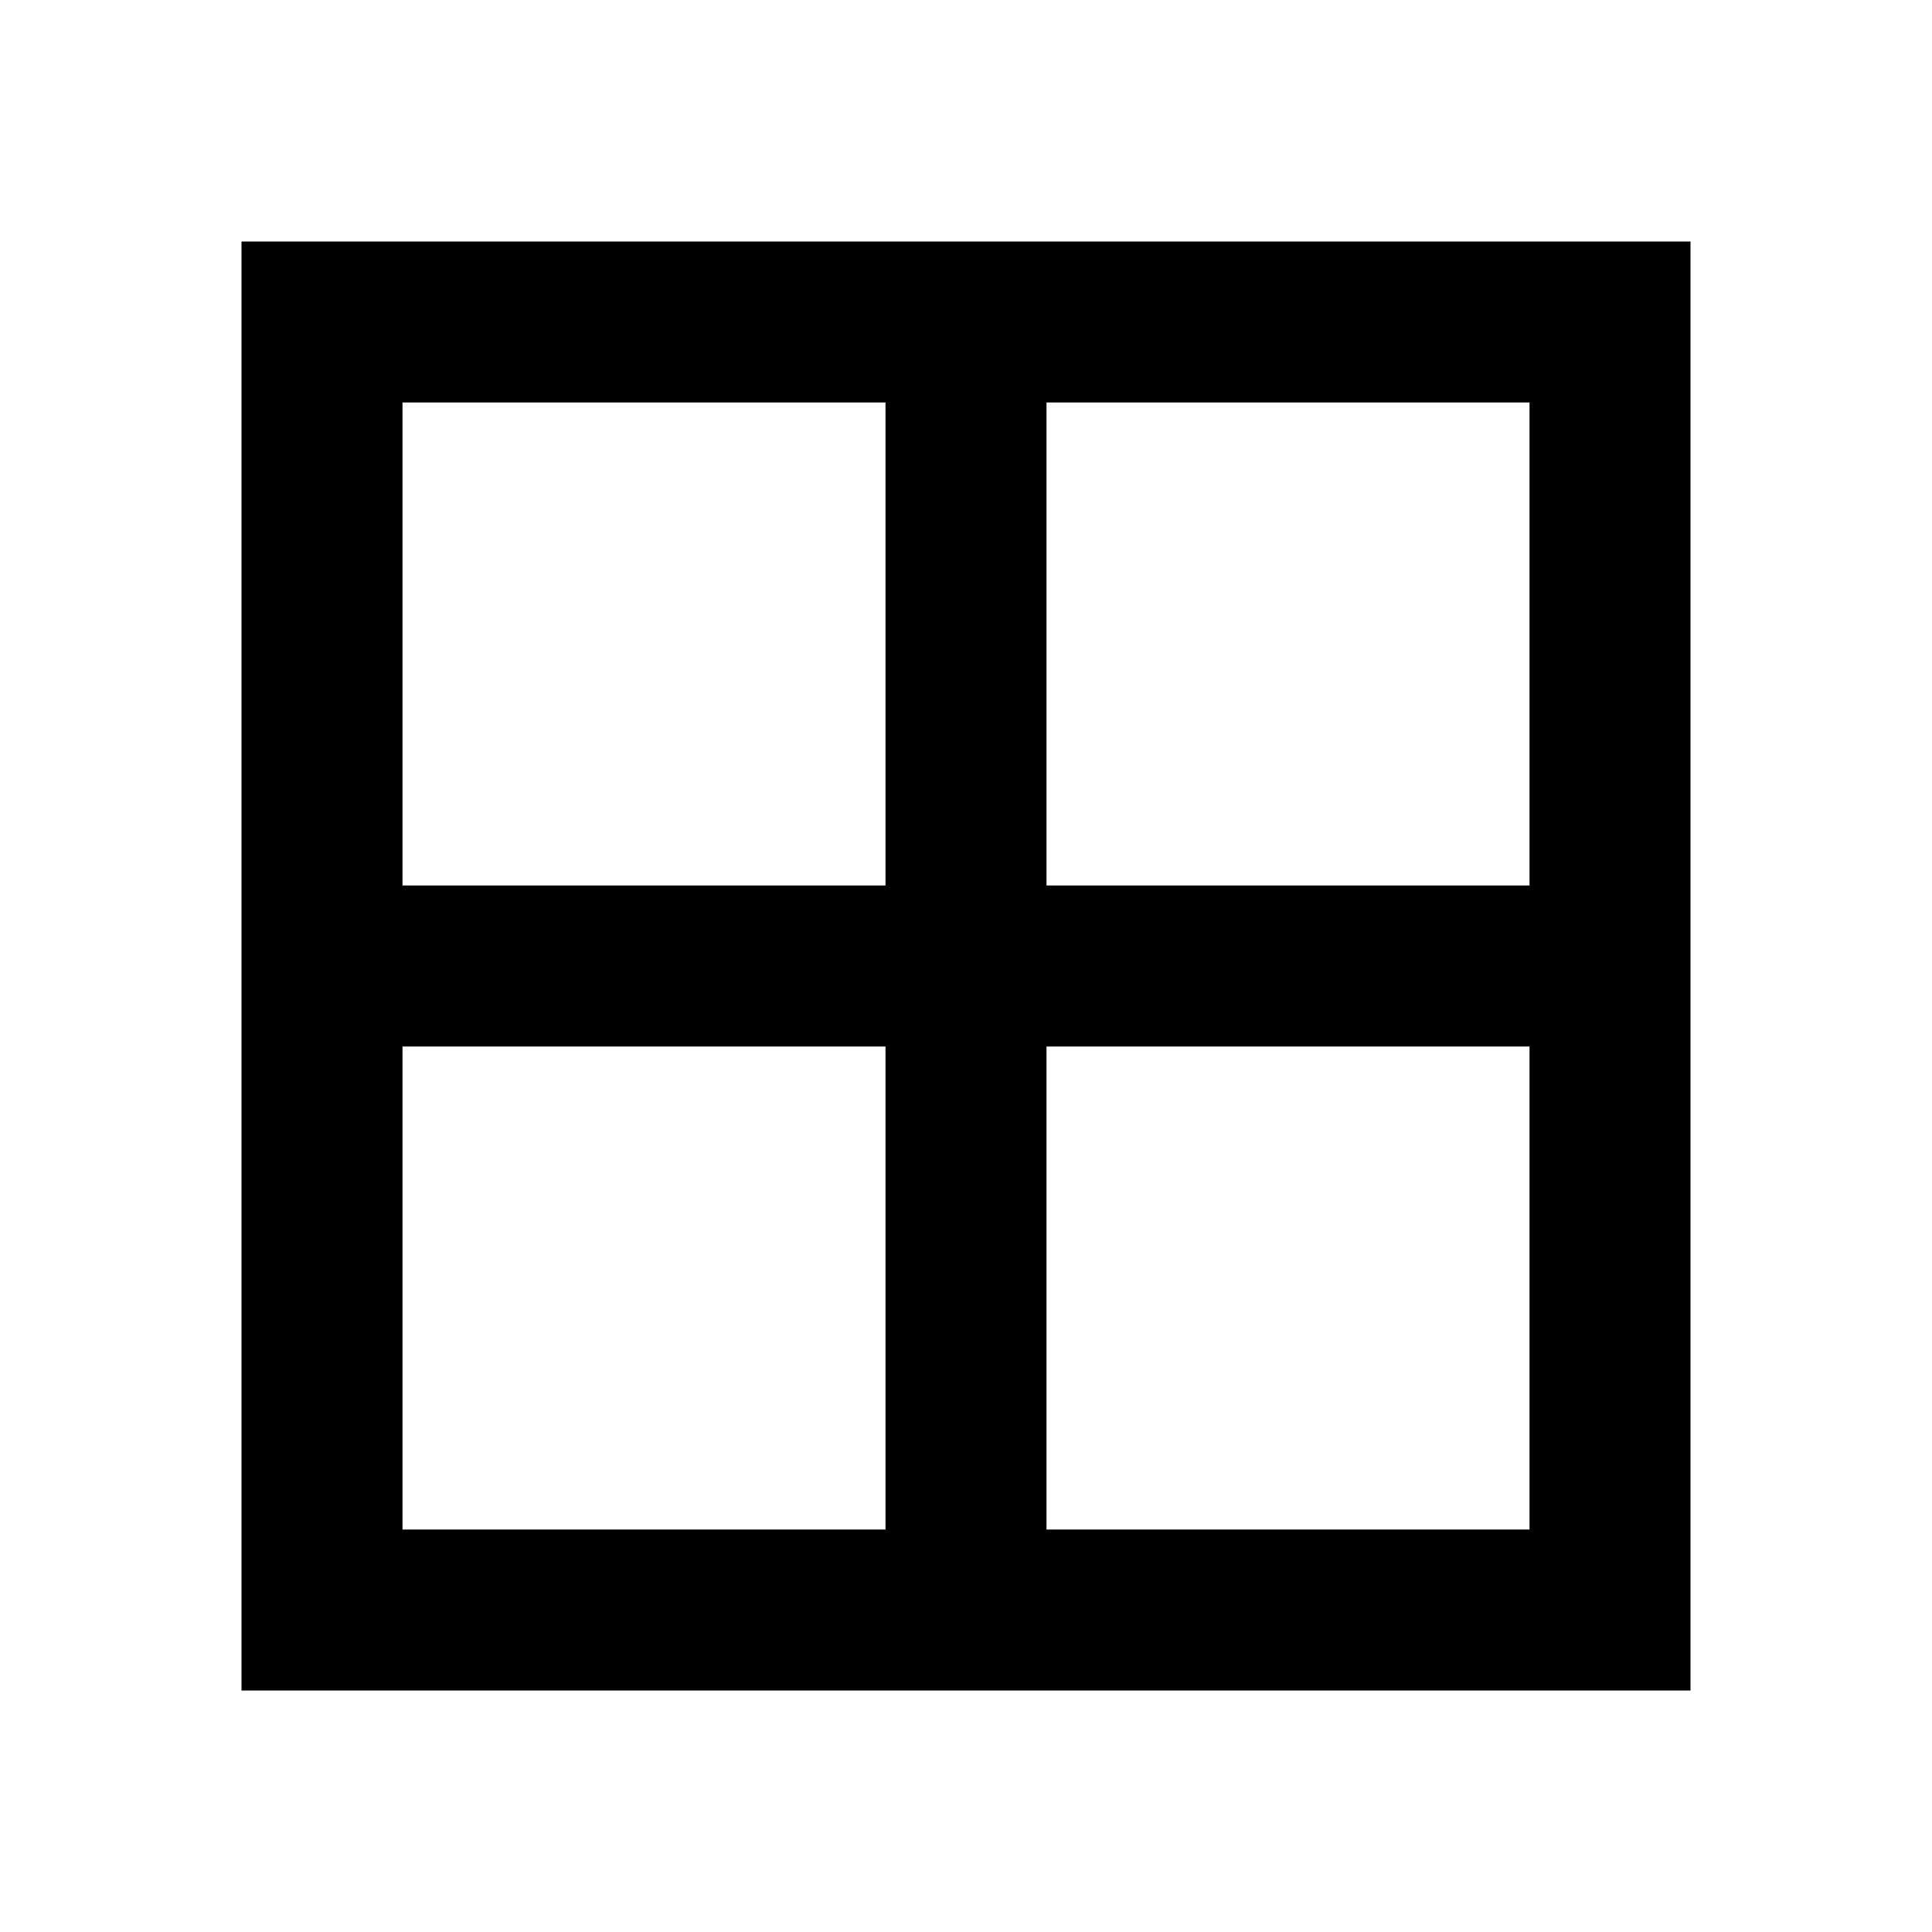 <svg xmlns="http://www.w3.org/2000/svg" viewBox="0 0 24 24"><defs><style>.cls-1{fill:none;}</style></defs><title>iconoteka_border_all_b_s</title><g id="Clear_3" data-name="Clear 3"><rect class="cls-1" width="24" height="24"/><path d="M3,3V21H21V3Zm16,8H13V5h6ZM11,5v6H5V5ZM5,13h6v6H5Zm8,6V13h6v6Z"/></g></svg>